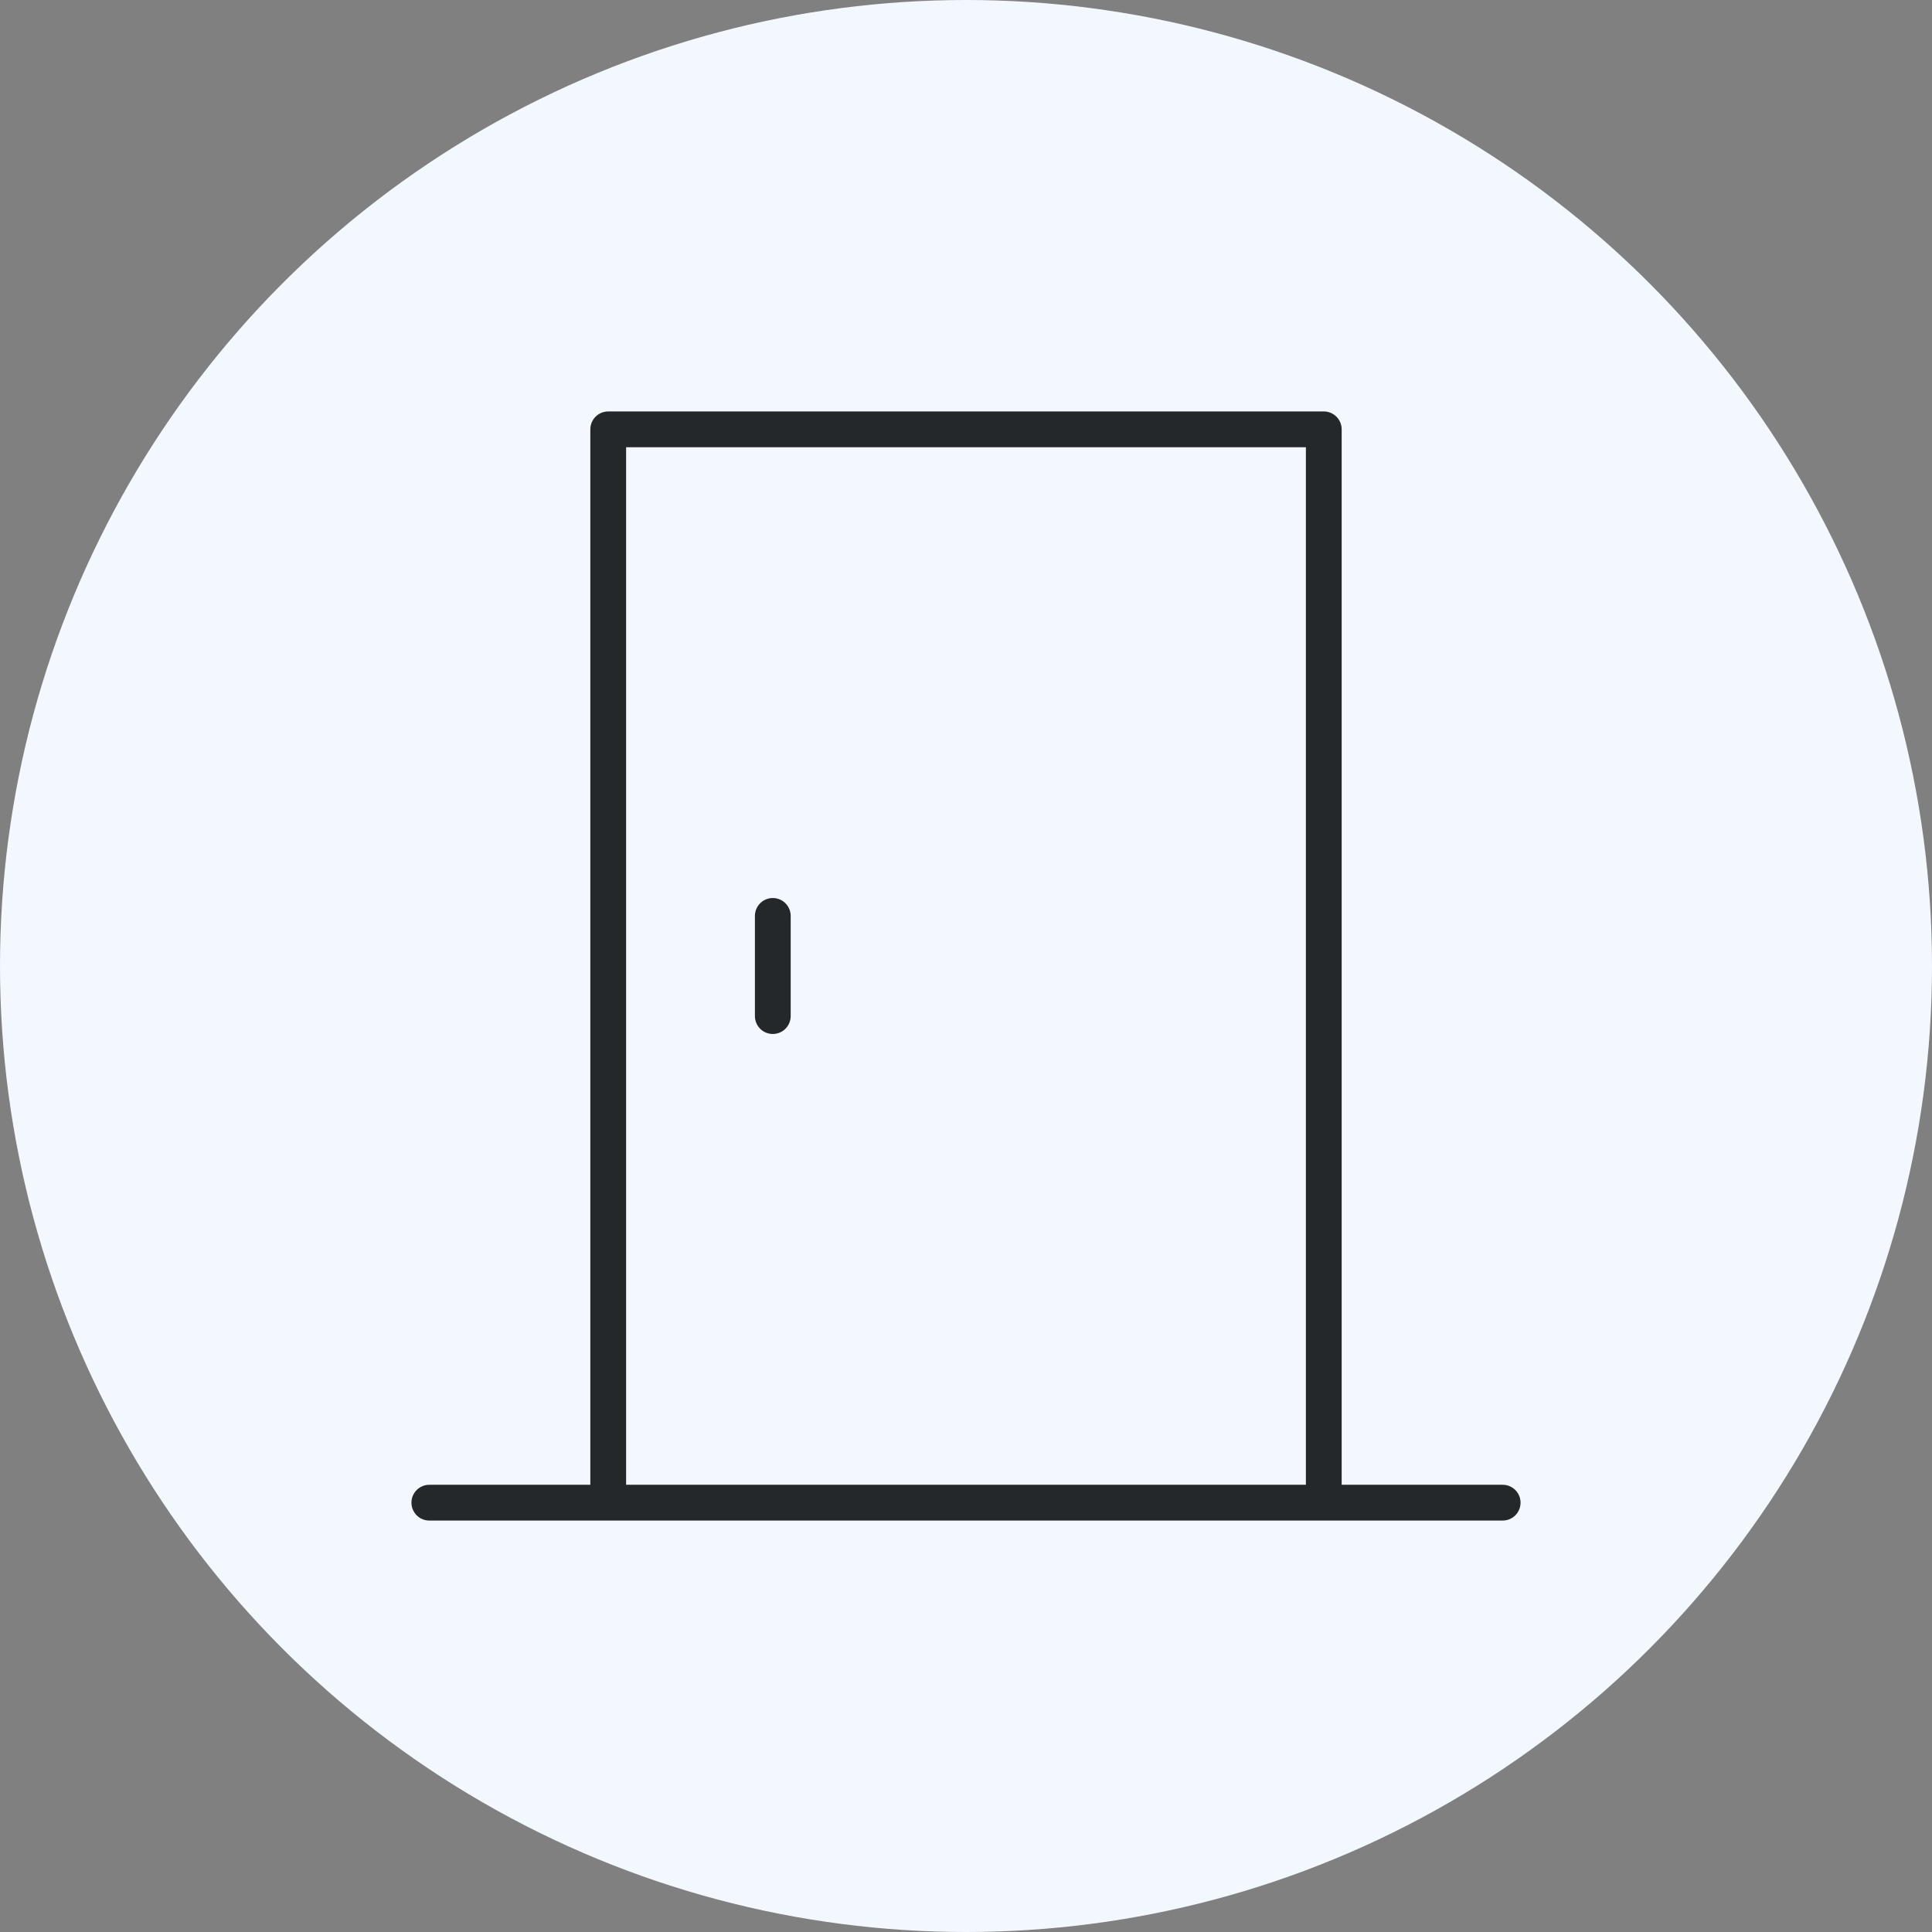 <svg width="270" height="270" viewBox="0 0 270 270" fill="none" xmlns="http://www.w3.org/2000/svg">
<rect x="0" y="0" width="270" height="270" fill="#808080" stroke="none"/>
<circle cx="135" cy="135" r="135" fill="#F3F8FF"/>
<path d="M60 207.5C58.619 207.5 57.5 208.619 57.5 210C57.5 211.381 58.619 212.5 60 212.5V207.5ZM210 212.5C211.381 212.5 212.5 211.381 212.5 210C212.5 208.619 211.381 207.5 210 207.5V212.5ZM85 60V57.5C83.619 57.5 82.5 58.62 82.5 60H85ZM185 60H187.5C187.5 58.62 186.381 57.5 185 57.5V60ZM60 212.5H85V207.5H60V212.5ZM185 212.5H210V207.5H185V212.5ZM85 212.5H185V207.5H85V212.5ZM187.5 210V60H182.5V210H187.5ZM87.5 210V60H82.5V210H87.5ZM185 57.5H85V62.5H185V57.5Z" fill="#25282B"/>
<path d="M108 128L108 142" stroke="#25282B" stroke-width="5" stroke-linecap="round"/>
</svg>
